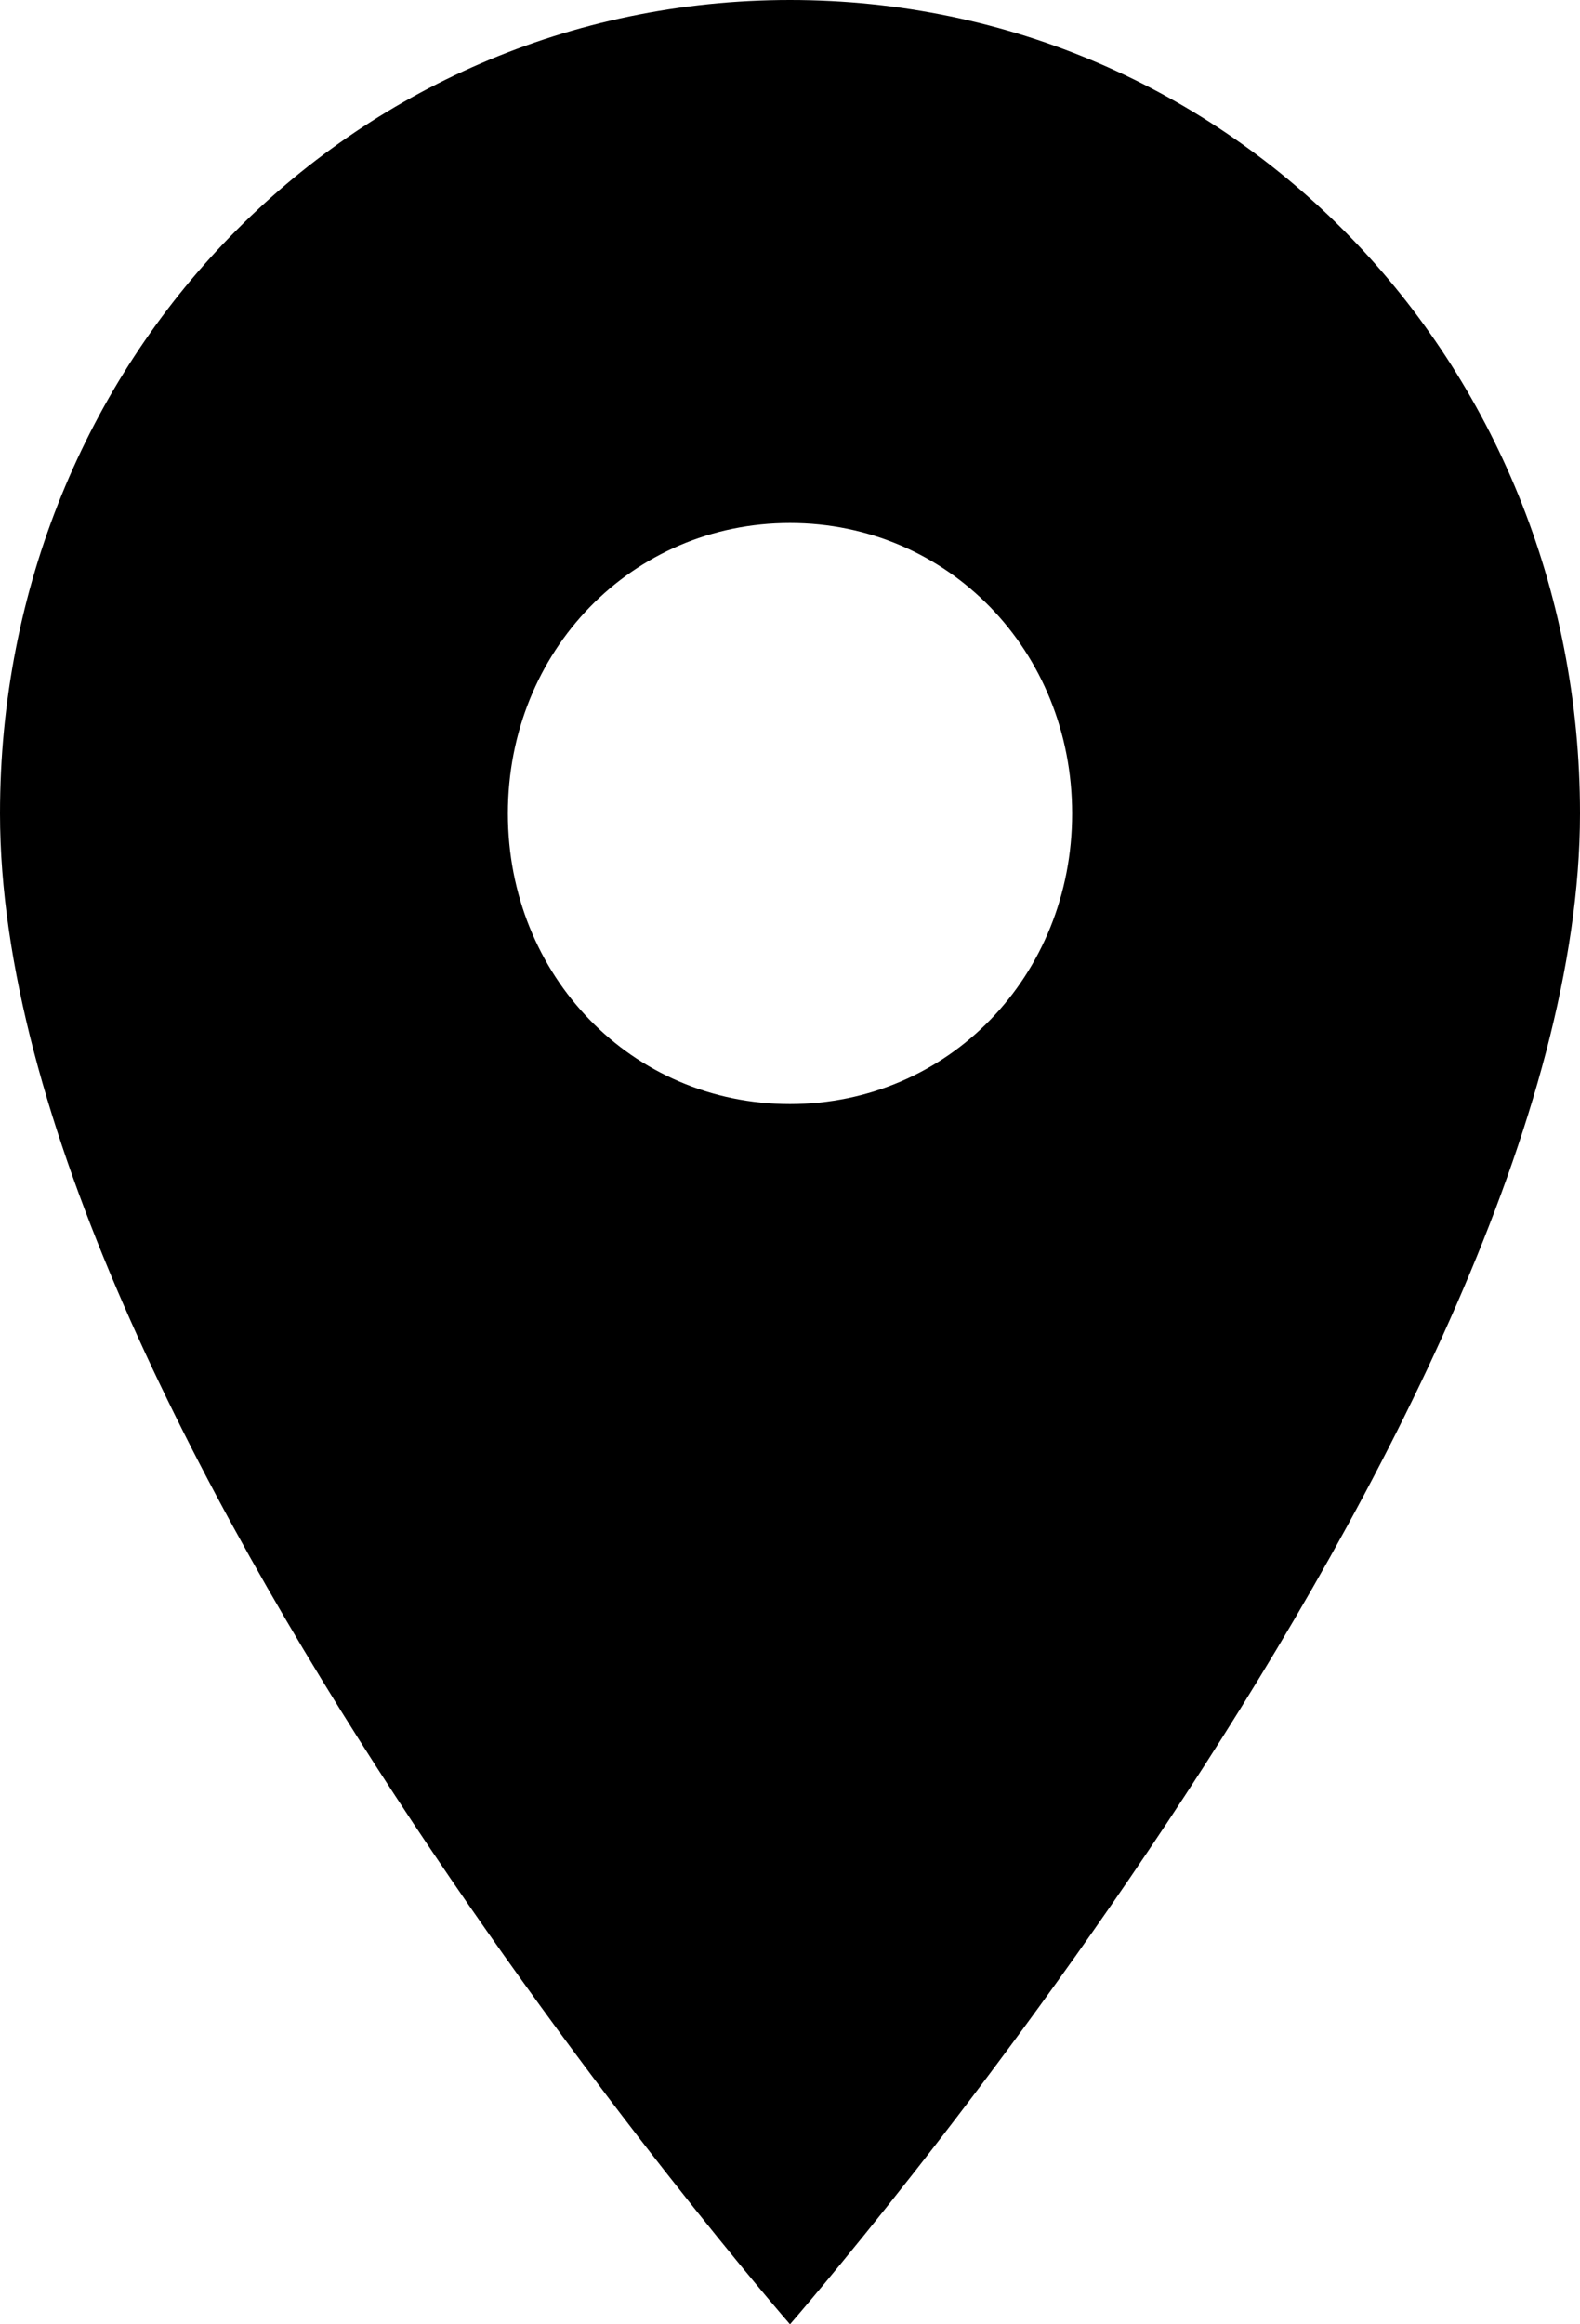 <?xml version="1.0" encoding="UTF-8" standalone="no"?>
<svg width="34px" height="50px" viewBox="0 0 34 50" version="1.1" xmlns="http://www.w3.org/2000/svg" xmlns:xlink="http://www.w3.org/1999/xlink">
    <!-- Generator: Sketch 3.8.3 (29802) - http://www.bohemiancoding.com/sketch -->
    <title>stop pin</title>
    <desc>Created with Sketch.</desc>
    <defs></defs>
    <g id="Page-1" stroke="none" stroke-width="1" fill="none" fill-rule="evenodd">
        <g id="-SVG-Icons" transform="translate(-262, -163)" fill="#000000">
            <g id="stop-pin" transform="translate(262, 163)">
                <path d="M17,0 C7.529,0 0,7.75 0,17.5 C0,30.5 17,50 17,50 C17,50 34,30.5 34,17.5 C34,7.75 26.471,0 17,0 L17,0 Z M17,23.75 C13.6,23.75 10.929,21 10.929,17.5 C10.929,14 13.6,11.25 17,11.25 C20.4,11.25 23.071,14 23.071,17.5 C23.071,21 20.4,23.75 17,23.75 L17,23.75 Z" id="Shape-Copy-9"></path>
            </g>
        </g>
    </g>
</svg>